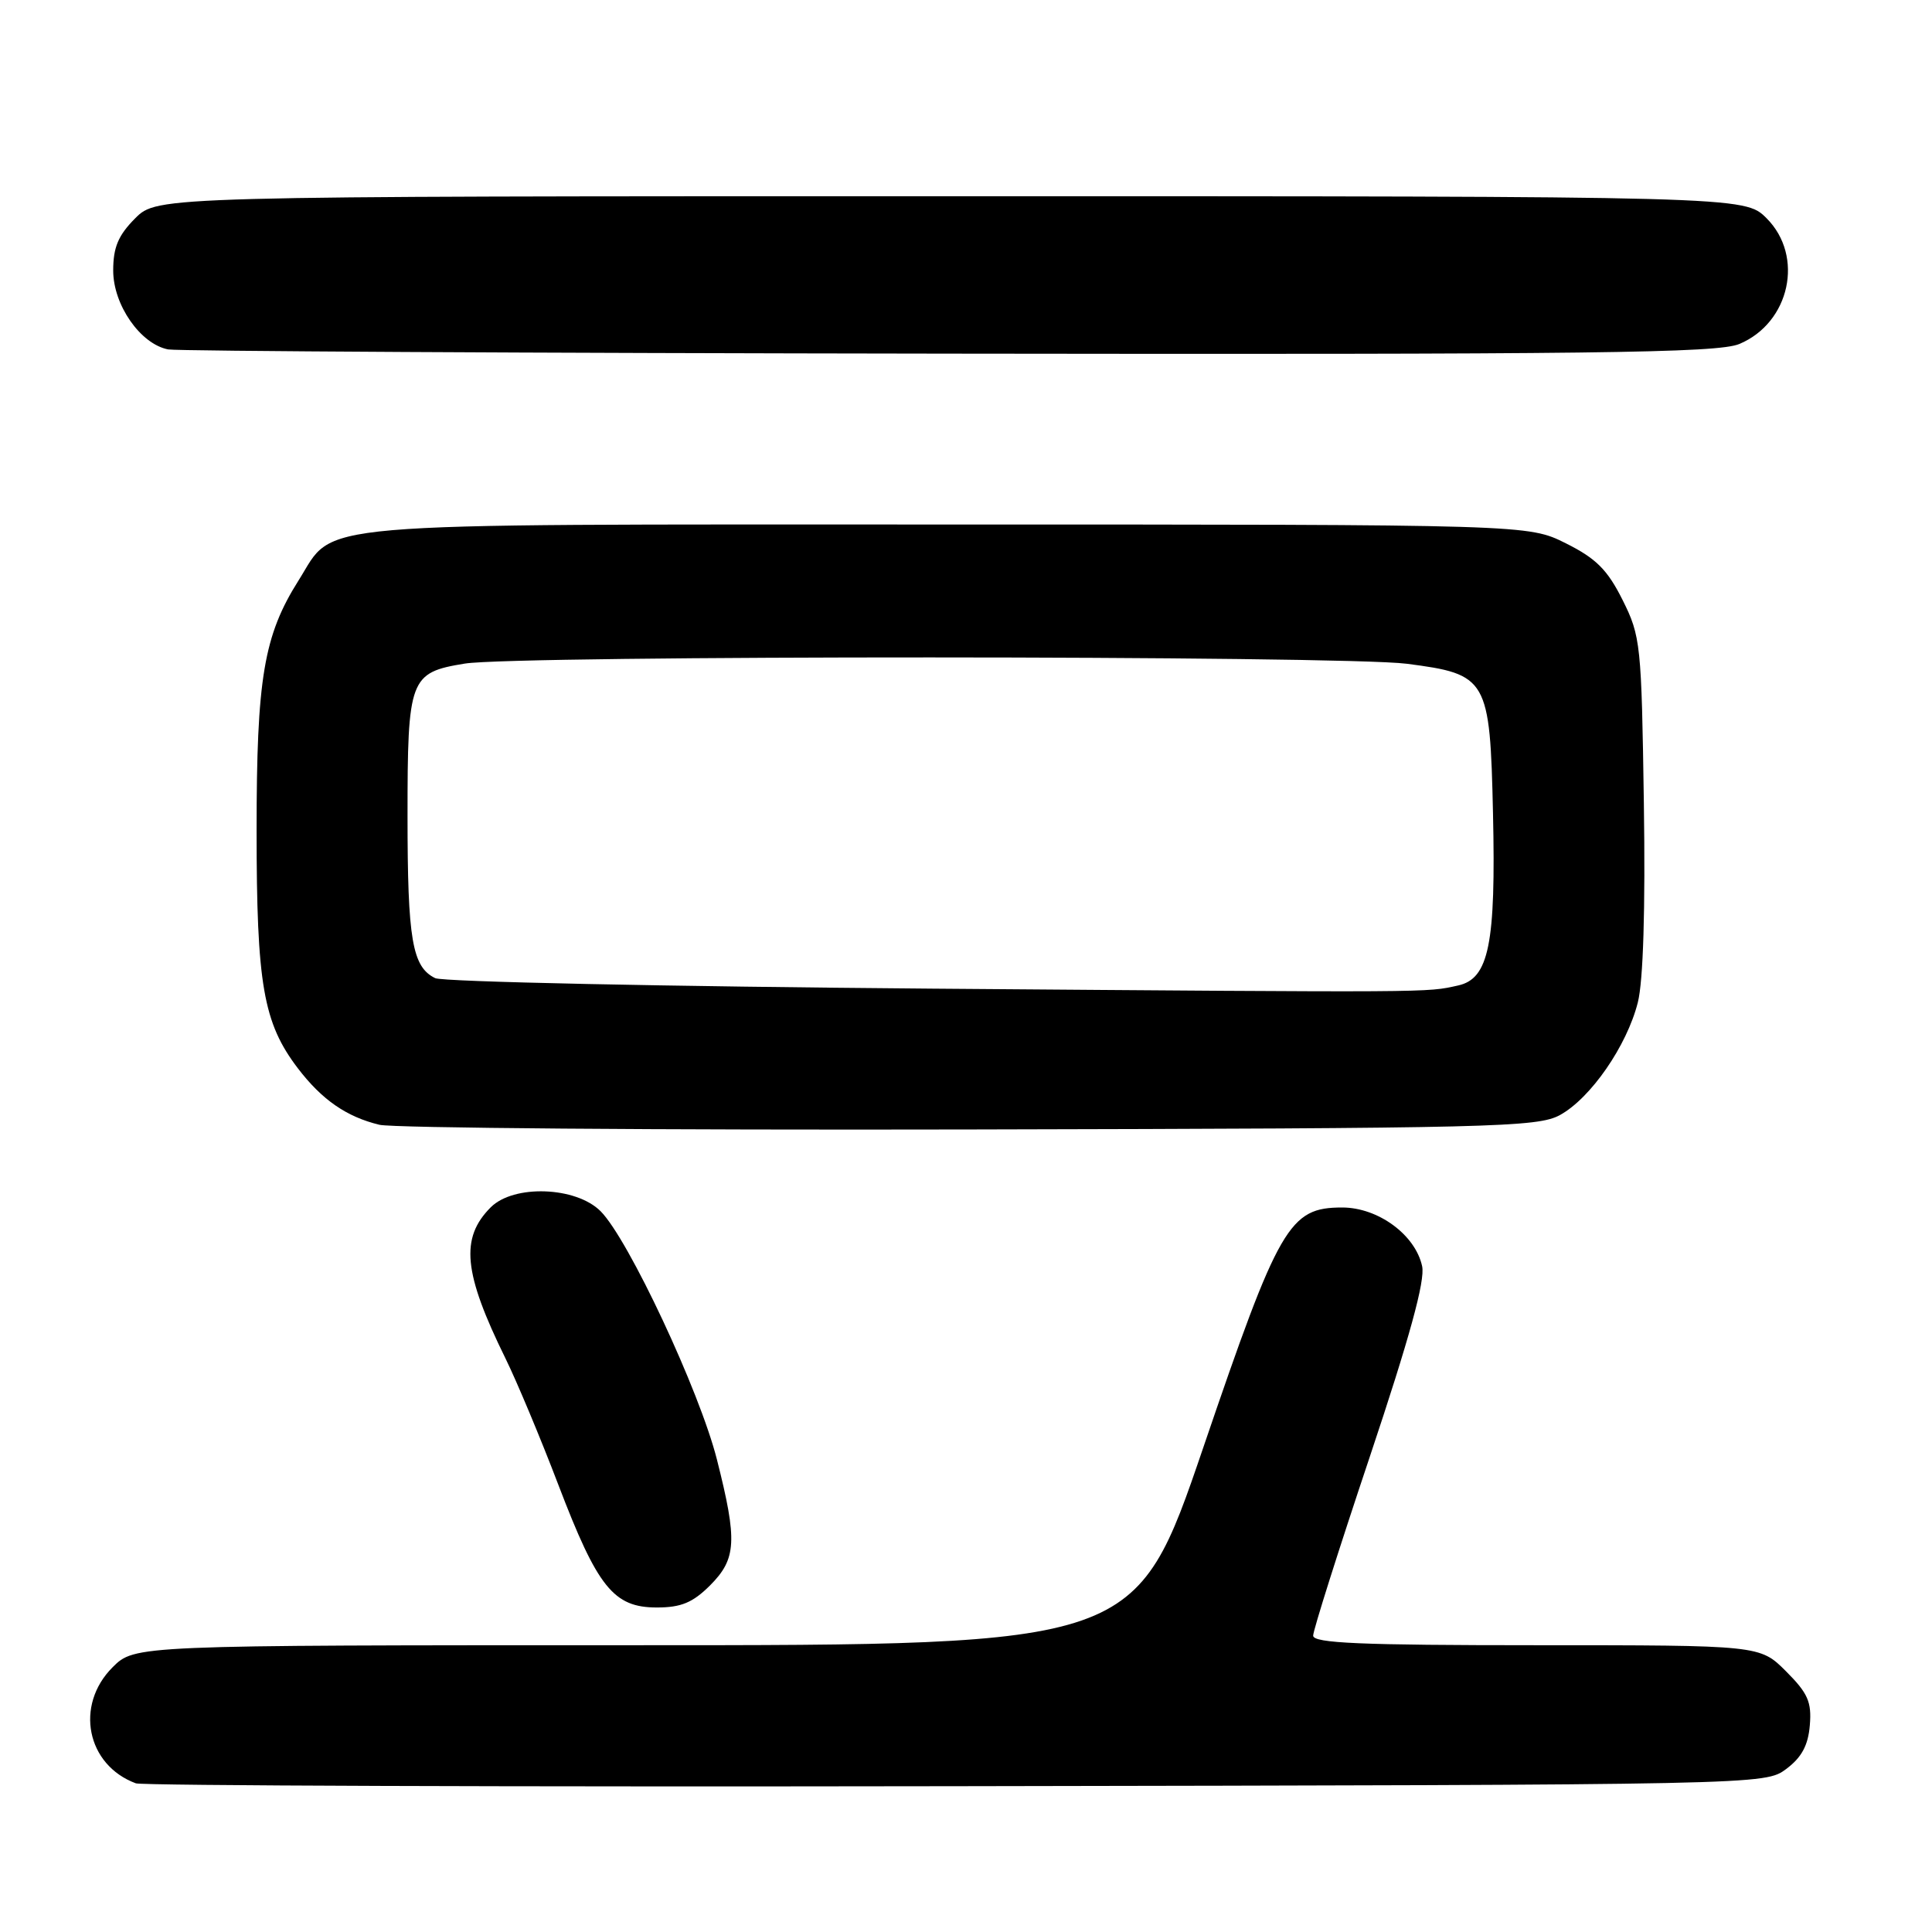 <?xml version="1.0" encoding="UTF-8" standalone="no"?>
<!DOCTYPE svg PUBLIC "-//W3C//DTD SVG 1.1//EN" "http://www.w3.org/Graphics/SVG/1.1/DTD/svg11.dtd" >
<svg xmlns="http://www.w3.org/2000/svg" xmlns:xlink="http://www.w3.org/1999/xlink" version="1.1" viewBox="0 0 256 256">
 <g >
 <path fill="currentColor"
d=" M 236.68 234.40 C 238.72 232.88 239.59 231.28 239.81 228.61 C 240.07 225.52 239.56 224.36 236.66 221.46 C 233.20 218.00 233.20 218.00 203.60 218.00 C 180.28 218.00 174.00 217.73 174.00 216.73 C 174.00 216.02 177.38 205.34 181.52 192.98 C 186.77 177.28 188.86 169.68 188.44 167.78 C 187.54 163.62 182.61 160.00 177.85 160.00 C 170.83 160.00 169.49 162.32 159.46 191.75 C 150.51 218.00 150.51 218.00 84.18 218.00 C 17.85 218.00 17.85 218.00 14.92 220.92 C 9.88 225.96 11.47 233.88 18.00 236.30 C 18.82 236.61 67.73 236.78 126.68 236.68 C 233.84 236.50 233.85 236.50 236.68 234.40 Z  M 94.08 210.08 C 97.59 206.56 97.73 204.19 95.00 193.41 C 92.71 184.34 83.26 164.17 79.58 160.49 C 76.31 157.22 68.07 156.93 65.03 159.97 C 60.95 164.05 61.40 168.66 66.98 180.00 C 68.47 183.03 71.63 190.57 73.99 196.76 C 79.18 210.35 81.30 213.00 87.03 213.00 C 90.25 213.00 91.79 212.36 94.08 210.08 Z  M 206.70 147.75 C 210.77 145.52 215.57 138.58 217.02 132.83 C 217.74 129.99 218.03 120.42 217.82 106.44 C 217.51 85.36 217.40 84.30 215.00 79.50 C 213.00 75.50 211.50 74.00 207.50 72.00 C 202.50 69.50 202.50 69.50 125.50 69.50 C 39.11 69.50 44.53 69.04 39.58 76.88 C 34.95 84.20 34.00 89.86 34.00 110.02 C 34.00 130.45 34.88 135.54 39.48 141.57 C 42.66 145.73 45.92 147.99 50.28 149.04 C 52.05 149.47 87.25 149.75 128.50 149.66 C 197.88 149.51 203.74 149.37 206.70 147.75 Z  M 230.47 45.58 C 237.18 42.77 239.10 33.94 234.08 28.92 C 231.15 26.00 231.15 26.00 126.00 26.00 C 20.85 26.00 20.85 26.00 17.92 28.92 C 15.67 31.18 15.00 32.76 15.00 35.85 C 15.00 40.41 18.61 45.59 22.28 46.30 C 23.50 46.53 70.08 46.79 125.78 46.86 C 211.28 46.98 227.59 46.78 230.47 45.58 Z  M 123.50 131.00 C 88.30 130.72 58.68 130.10 57.67 129.61 C 54.62 128.13 54.00 124.53 54.00 108.13 C 54.00 89.88 54.28 89.12 61.58 87.93 C 68.30 86.82 177.81 86.85 186.39 87.95 C 197.10 89.33 197.43 89.90 197.83 107.77 C 198.22 125.08 197.29 129.68 193.21 130.58 C 188.93 131.53 190.65 131.52 123.50 131.00 Z "/>
</g>
</svg>